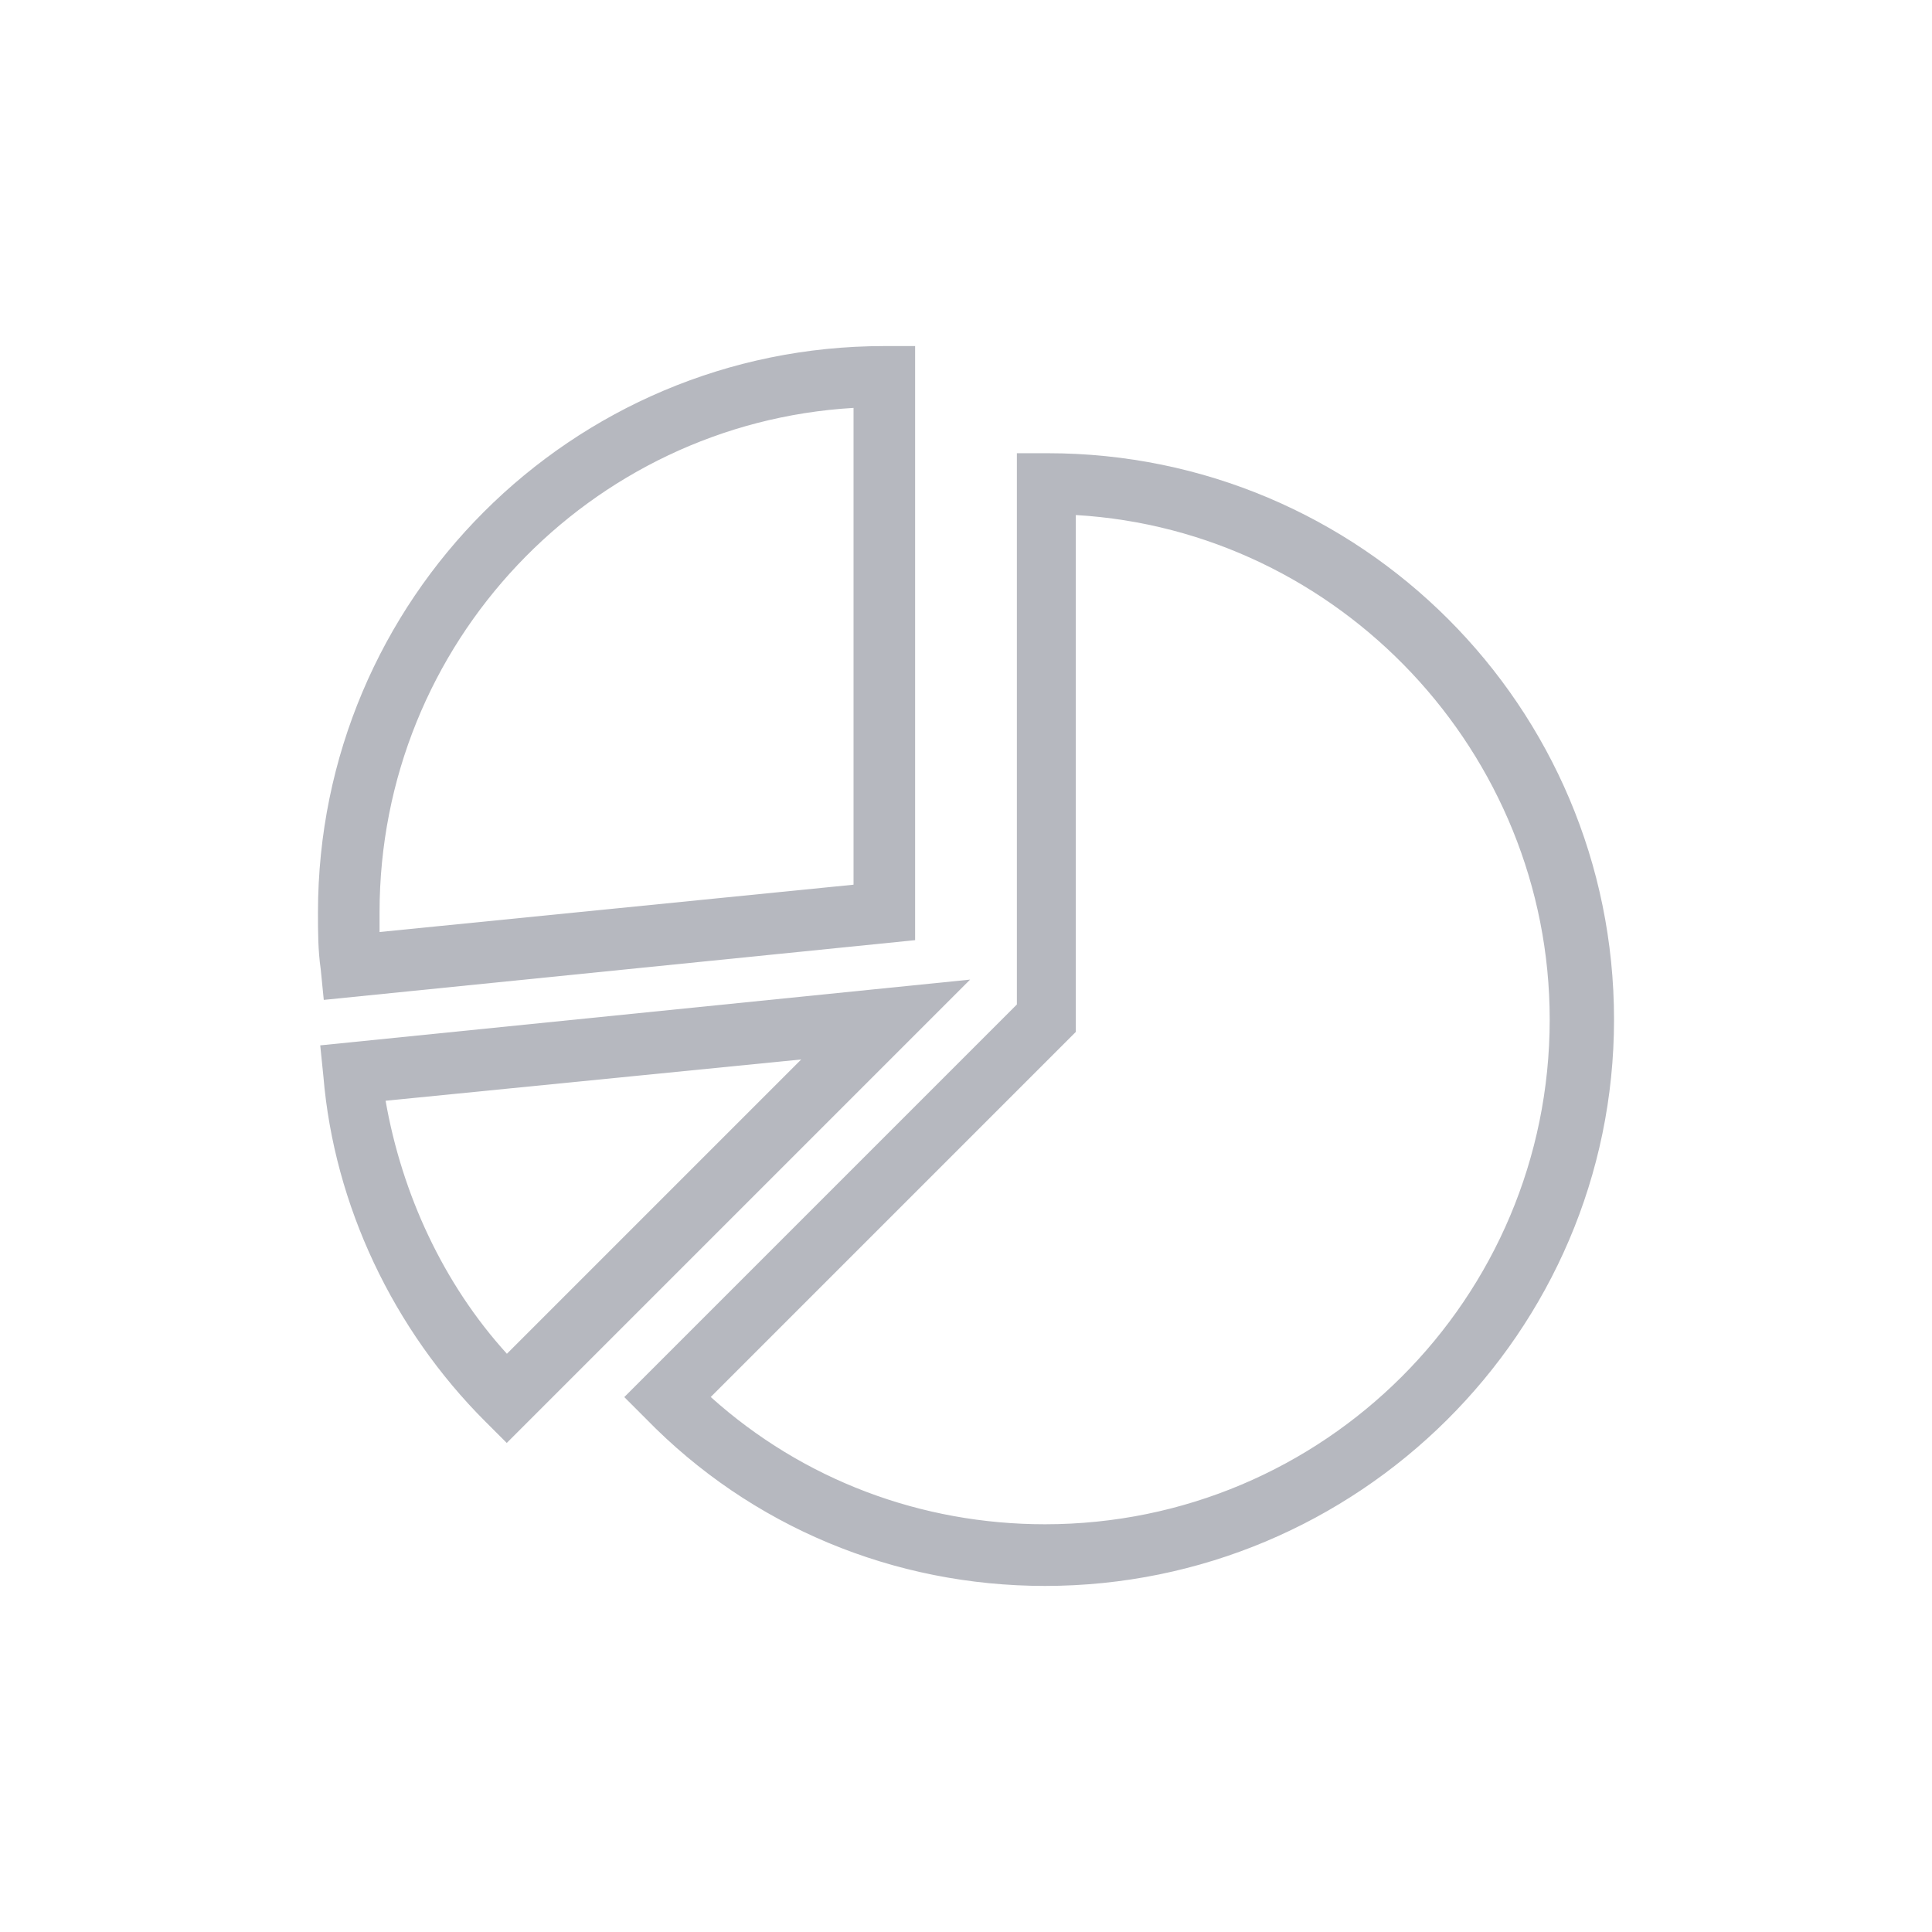 <svg width="24" height="24" viewBox="0 0 24 24" fill="none" xmlns="http://www.w3.org/2000/svg">
<path d="M13.014 5.68H12.682V12.499L7.825 17.355L8.058 17.588C9.355 18.919 11.118 19.651 12.981 19.651C16.84 19.651 20 16.524 20 12.665C20 8.807 16.873 5.68 13.014 5.68ZM12.981 18.985C11.418 18.985 9.921 18.42 8.757 17.355L13.314 12.798V6.345C16.64 6.511 19.301 9.306 19.301 12.665C19.301 16.158 16.474 18.985 12.981 18.985Z" fill="#B6B8BF"/>
<path fill-rule="evenodd" clip-rule="evenodd" d="M12.632 5.63H13.014C16.901 5.63 20.05 8.779 20.05 12.665C20.05 16.552 16.867 19.701 12.981 19.701C11.105 19.701 9.329 18.964 8.023 17.623L7.755 17.355L12.632 12.478V5.63ZM12.732 5.73V12.52L7.896 17.355L8.094 17.553C9.381 18.874 11.132 19.601 12.981 19.601C16.813 19.601 19.95 16.496 19.95 12.665C19.95 8.834 16.846 5.73 13.014 5.73H12.732ZM13.264 6.293L13.316 6.295C16.669 6.463 19.351 9.279 19.351 12.665C19.351 16.186 16.502 19.035 12.981 19.035C11.406 19.035 9.897 18.465 8.723 17.392L8.684 17.357L13.264 12.778V6.293ZM13.364 6.398V12.819L8.829 17.354C9.978 18.387 11.447 18.935 12.981 18.935C16.446 18.935 19.251 16.13 19.251 12.665C19.251 9.35 16.639 6.589 13.364 6.398Z" fill="#B6B8BF"/>
<path d="M4.033 13.031L4.066 13.364C4.199 14.96 4.931 16.491 6.062 17.622L6.295 17.855L11.917 12.233L4.033 13.031ZM4.732 13.63L10.087 13.098L6.295 16.89C5.464 15.992 4.931 14.827 4.732 13.63Z" fill="#B6B8BF"/>
<path fill-rule="evenodd" clip-rule="evenodd" d="M12.051 12.169L6.295 17.925L6.027 17.657C4.888 16.518 4.151 14.977 4.017 13.368L3.978 12.986L12.051 12.169ZM4.088 13.076L4.116 13.359C4.248 14.943 4.975 16.463 6.098 17.586L6.295 17.784L11.782 12.297L4.088 13.076ZM10.222 13.034L6.294 16.962L6.258 16.924C5.42 16.018 4.883 14.844 4.682 13.638L4.674 13.585L10.222 13.034ZM4.79 13.674C4.992 14.828 5.505 15.946 6.297 16.817L9.953 13.161L4.79 13.674Z" fill="#B6B8BF"/>
<path d="M10.985 4.349C7.127 4.349 4 7.476 4 11.335C4 11.568 4 11.8 4.033 12.033L4.067 12.366L11.318 11.634V4.349H10.985ZM10.653 11.035L4.665 11.634C4.665 11.534 4.665 11.434 4.665 11.335C4.665 7.942 7.326 5.181 10.653 5.015V11.035Z" fill="#B6B8BF"/>
<path fill-rule="evenodd" clip-rule="evenodd" d="M3.95 11.335C3.95 7.448 7.099 4.299 10.985 4.299H11.368V11.679L4.022 12.421L3.984 12.039C3.95 11.803 3.95 11.568 3.95 11.336V11.335ZM10.985 4.399C7.154 4.399 4.05 7.504 4.05 11.335C4.05 11.568 4.05 11.797 4.083 12.026L4.083 12.028L4.111 12.311L11.268 11.589V4.399H10.985ZM10.703 4.962V11.081L4.615 11.689V11.335C4.615 7.915 7.297 5.132 10.65 4.965L10.703 4.962ZM10.603 5.067C7.327 5.259 4.715 7.986 4.715 11.335V11.578L10.603 10.99V5.067Z" fill="#B6B8BF"/>
</svg>
